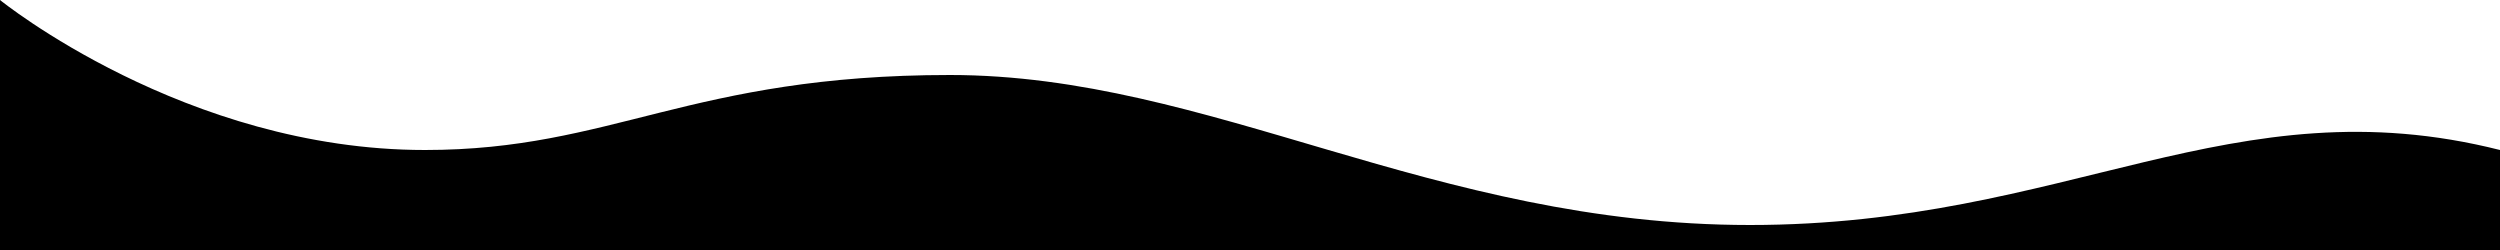 <?xml version="1.0" encoding="utf-8"?>
<!-- Generator: Adobe Illustrator 28.1.0, SVG Export Plug-In . SVG Version: 6.00 Build 0)  -->
<svg version="1.1" id="レイヤー_1" xmlns="http://www.w3.org/2000/svg" xmlns:xlink="http://www.w3.org/1999/xlink" x="0px"
	 y="0px" viewBox="0 0 100 10" style="enable-background:new 0 0 100 10;" xml:space="preserve">
<path d="M100,6C89.3,3.3,82.7,9,70,9S48.4,3,38,3S24.5,6,17,6C7.4,6,0,0,0,0v10h100V6z"/>
</svg>
